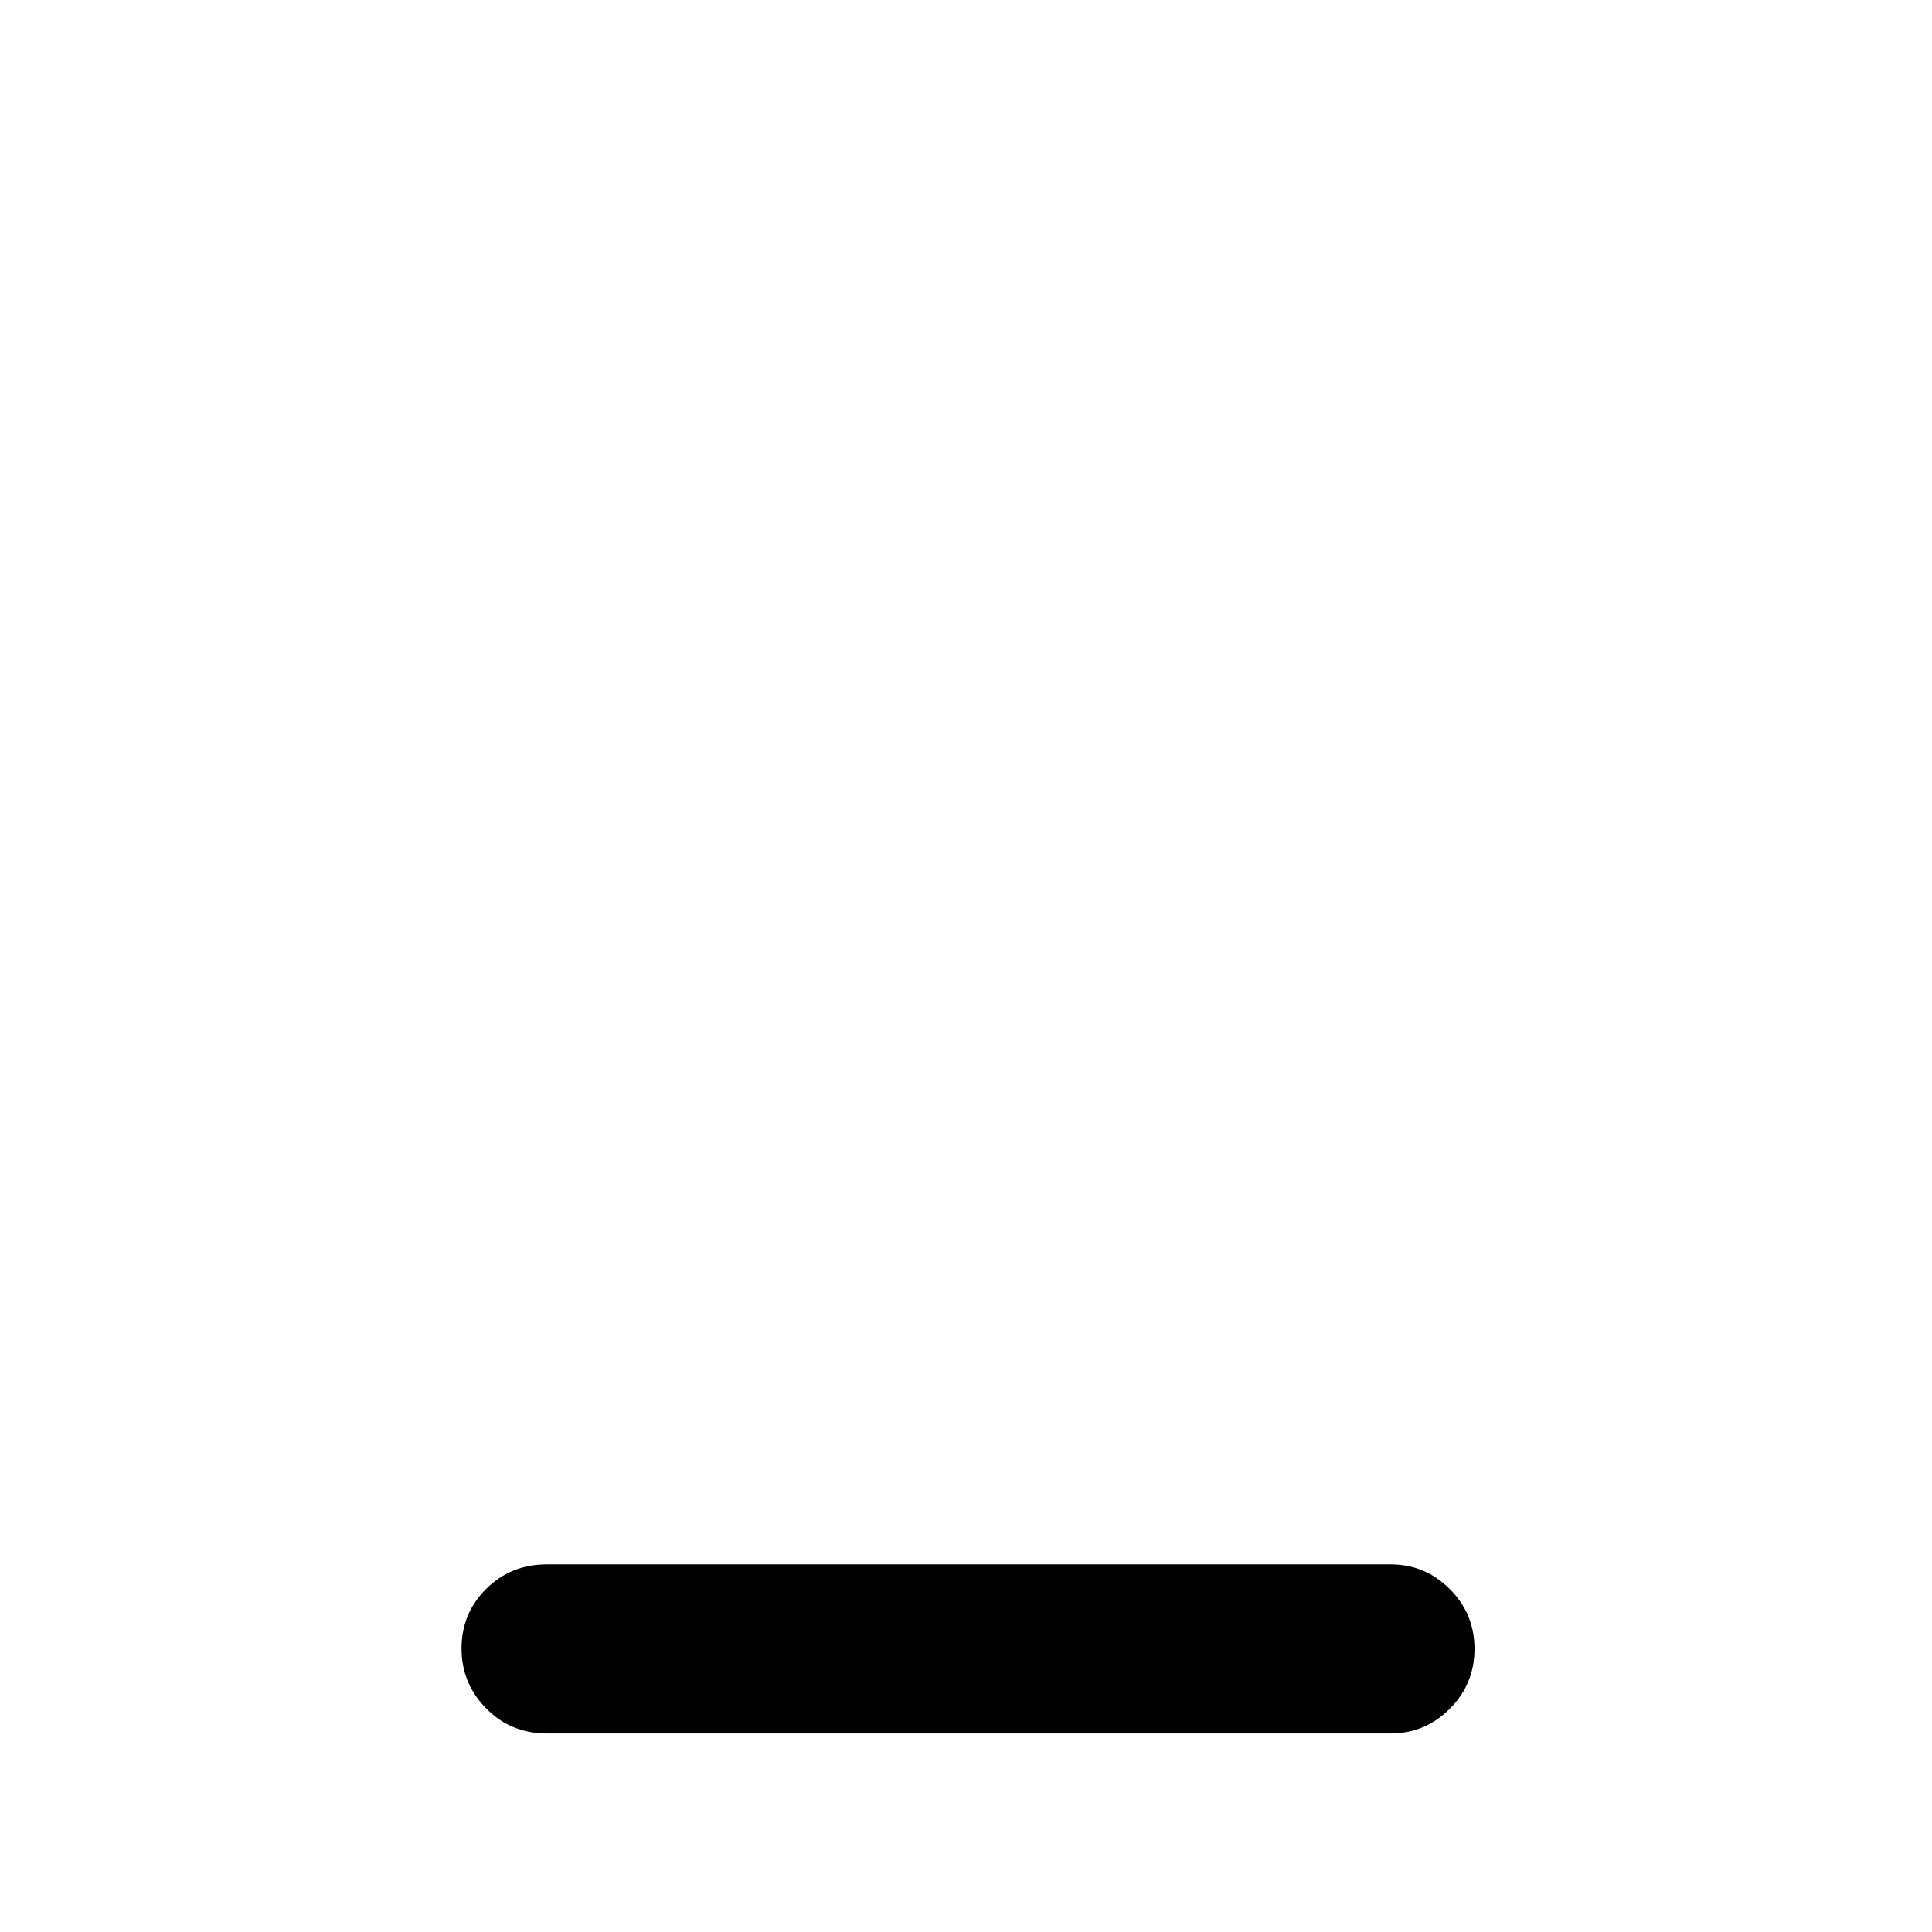 <svg xmlns="http://www.w3.org/2000/svg" height="40" viewBox="0 -960 960 960" width="40"><path d="M271.67-98.67q-17.84 0-30.09-12.4-12.25-12.41-12.25-29.84 0-17.42 12.25-29.59 12.25-12.17 30.09-12.17H691q17.18 0 29.42 12.29 12.25 12.28 12.25 29.71 0 17.42-12.25 29.71Q708.18-98.67 691-98.67H271.67Z"/></svg>